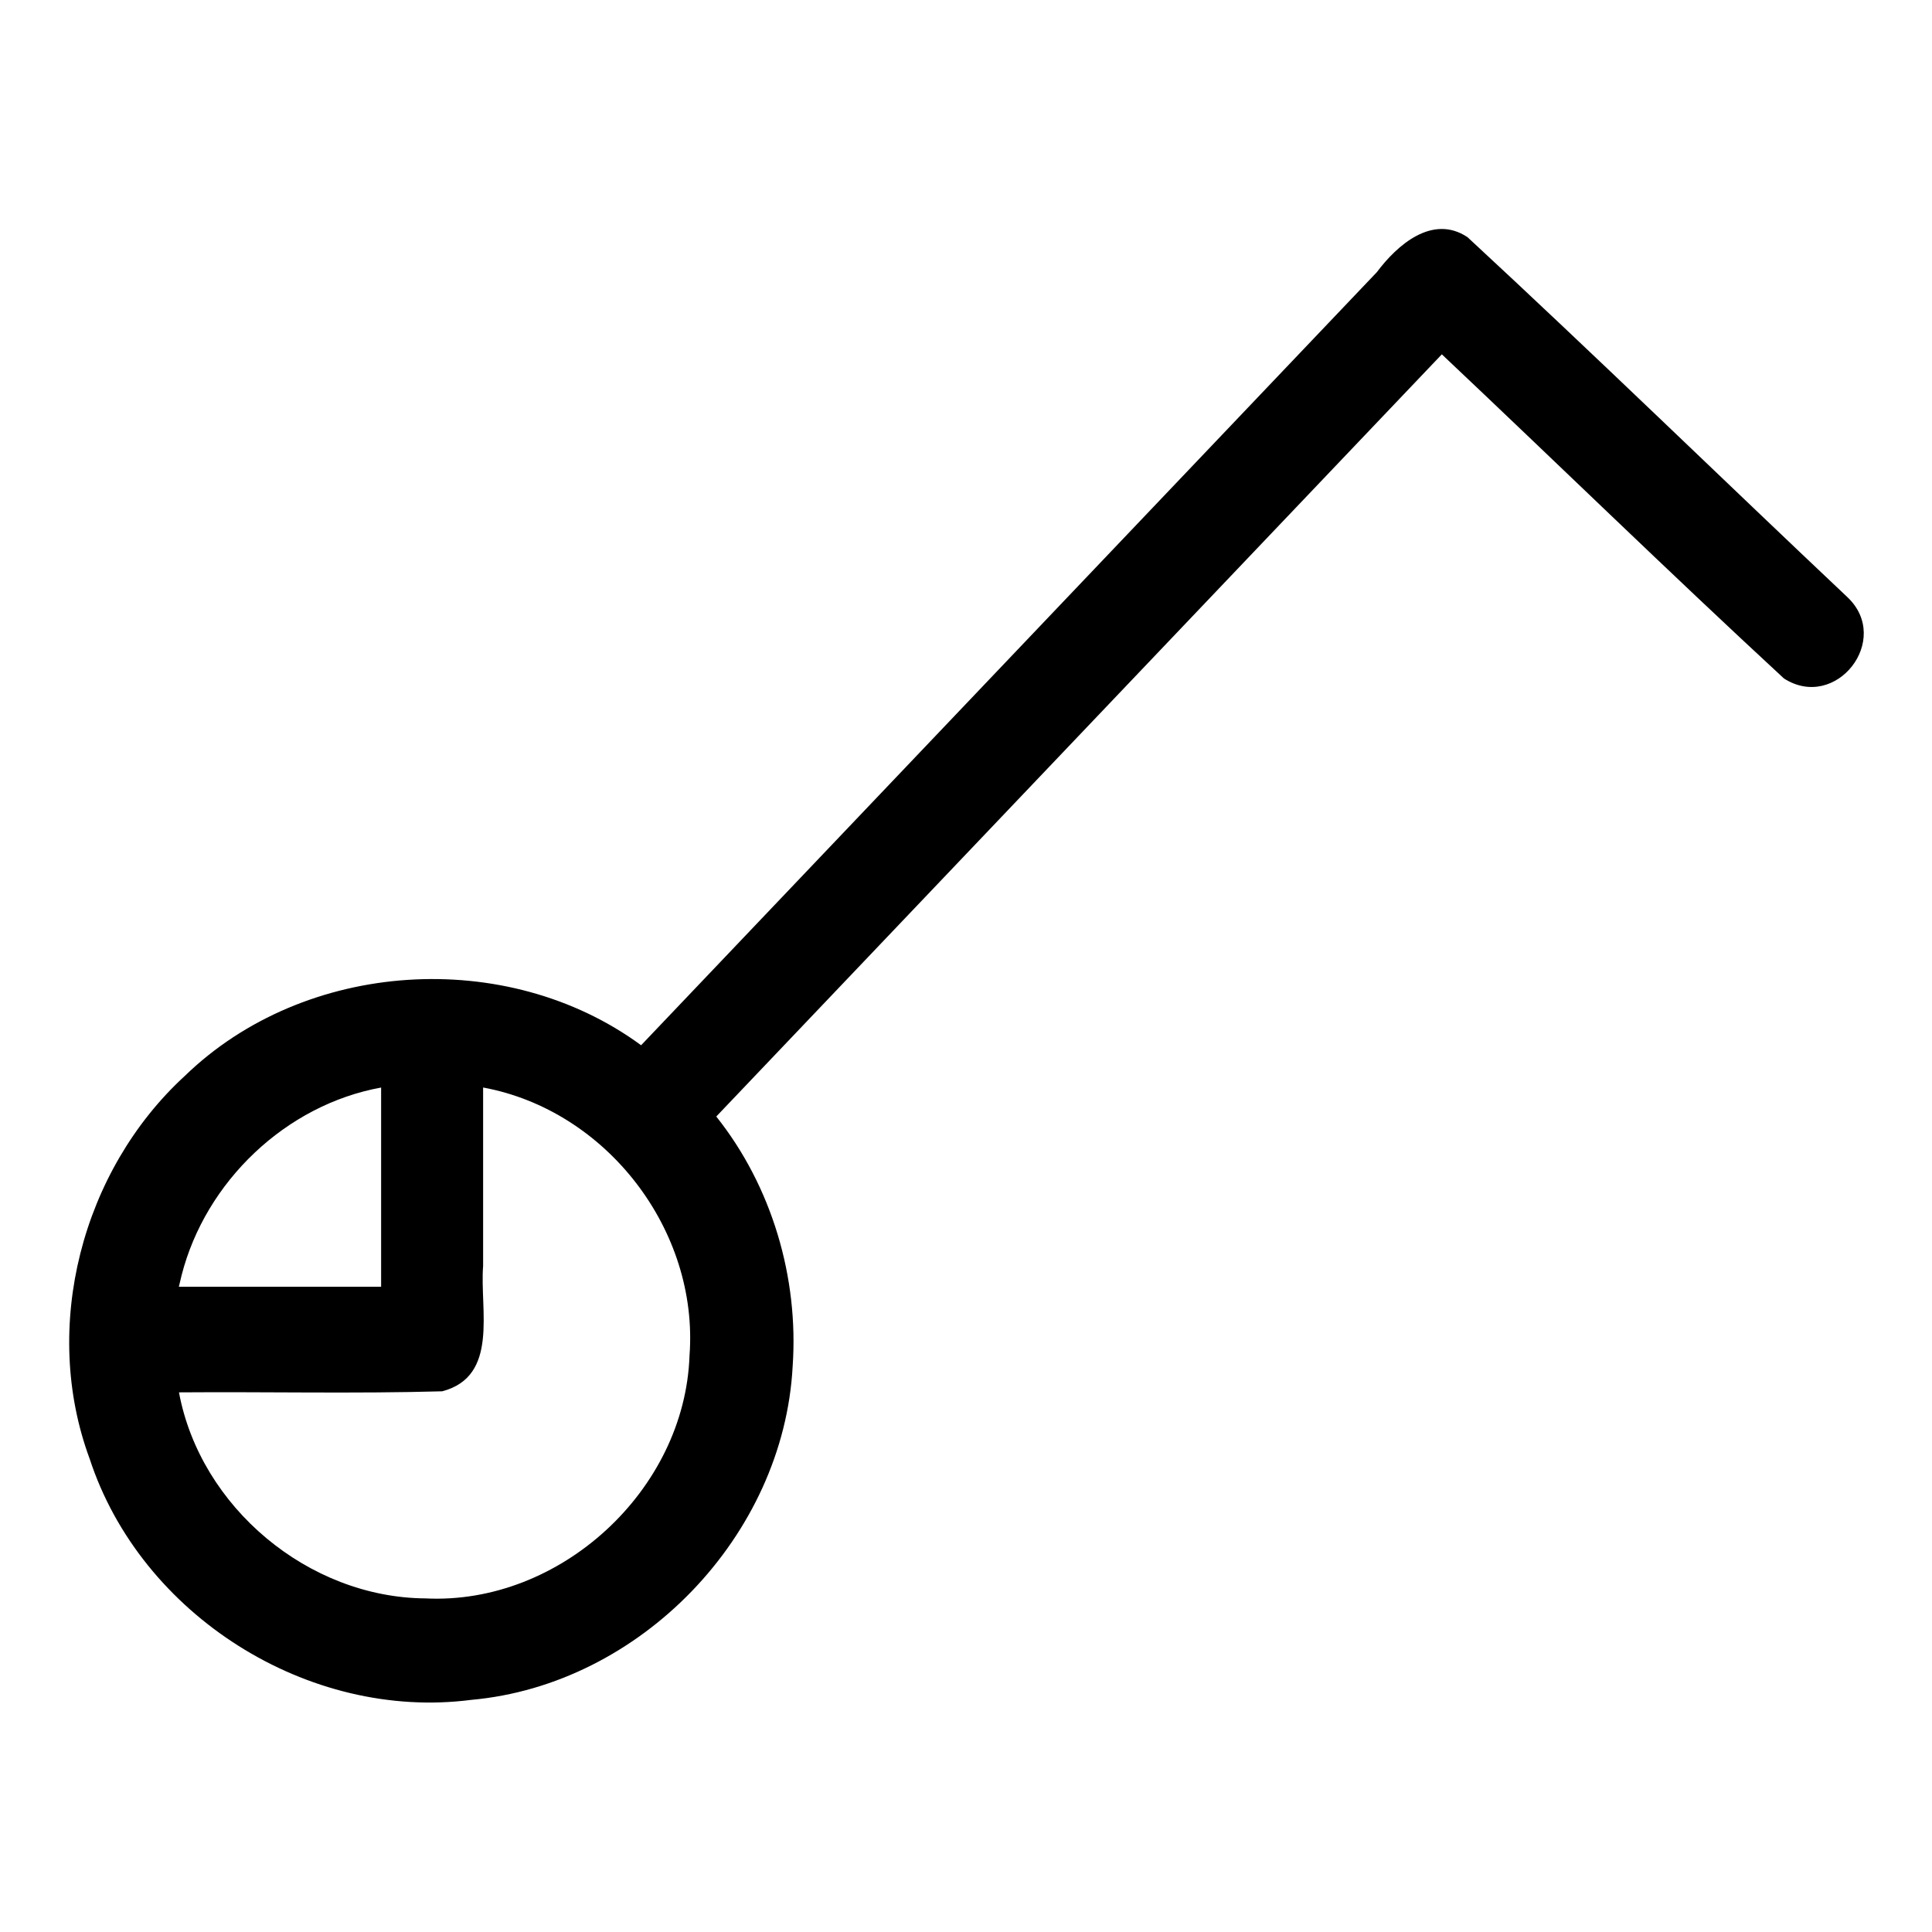 <?xml version="1.0" encoding="UTF-8" standalone="no"?>
<svg
   xmlns:dc="http://purl.org/dc/elements/1.1/"
   xmlns:cc="http://creativecommons.org/ns#"
   xmlns:rdf="http://www.w3.org/1999/02/22-rdf-syntax-ns#"
   xmlns:svg="http://www.w3.org/2000/svg"
   xmlns="http://www.w3.org/2000/svg"
   xmlns:sodipodi="http://sodipodi.sourceforge.net/DTD/sodipodi-0.dtd"
   xmlns:inkscape="http://www.inkscape.org/namespaces/inkscape"
   width="512"
   height="512"
   viewBox="0 0 512 512"
   version="1.1"
   id="svg6"
   sodipodi:docname="time operated.svg"
   inkscape:version="0.92.1 r15371">
  <defs
     id="defs10" />
  <sodipodi:namedview
     pagecolor="#ffffff"
     bordercolor="#666666"
     borderopacity="1"
     objecttolerance="10"
     gridtolerance="10"
     guidetolerance="10"
     inkscape:pageopacity="0"
     inkscape:pageshadow="2"
     inkscape:window-width="640"
     inkscape:window-height="493"
     id="namedview8"
     showgrid="false"
     inkscape:zoom="0.4609375"
     inkscape:cx="256"
     inkscape:cy="256"
     inkscape:window-x="0"
     inkscape:window-y="0"
     inkscape:window-maximized="0"
     inkscape:current-layer="svg6" />
  <path
     d="M 489.58,158.25 C 455.958,126.518 422.802,94.225 388.89,62.84 379.626,56.687 370.25,64.935 364.881,72.123 299.888,140.416 234.894,208.708 169.9,277 134.25,250.832 80.811,254.277 49.016,285.093 21.678,310.165 10.841,351.728 23.766,386.61 c 13.548,41.396 57.909,69.466 101.121,63.873 44.808,-4.008 82.81,-43.488 85.175,-88.401 C 211.687,338.614 204.581,314.427 189.82,295.89 253.913,228.56 318.007,161.23 382.1,93.9 c 30.278,28.568 60.102,57.662 90.664,85.901 13.757,8.833 28.741,-10.298 16.816,-21.551 z M 48.13,337.95 c 6.339,-24.796 27.609,-45.159 52.87,-49.74 0,17.597 0,35.193 0,52.79 -17.867,0 -35.733,0 -53.6,0 0.242,-1.007 0.492,-2.076 0.73,-3.05 z m 134.6,21.28 c -1.208,35.705 -34.326,66.151 -70.002,64.361 C 81.762,423.372 53.098,399.45 47.43,368.99 c 23.249,-0.186 46.536,0.373 69.761,-0.281 15.143,-3.978 9.91,-21.661 10.839,-33.203 0,-15.768 0,-31.537 0,-47.305 32.776,6.042 57.193,37.886 54.7,71.03 z m -63.69,55.69 c 24.987,-24.993 49.973,-49.987 74.96,-74.98"
     id="path4"
     inkscape:connector-curvature="0" />
</svg>
